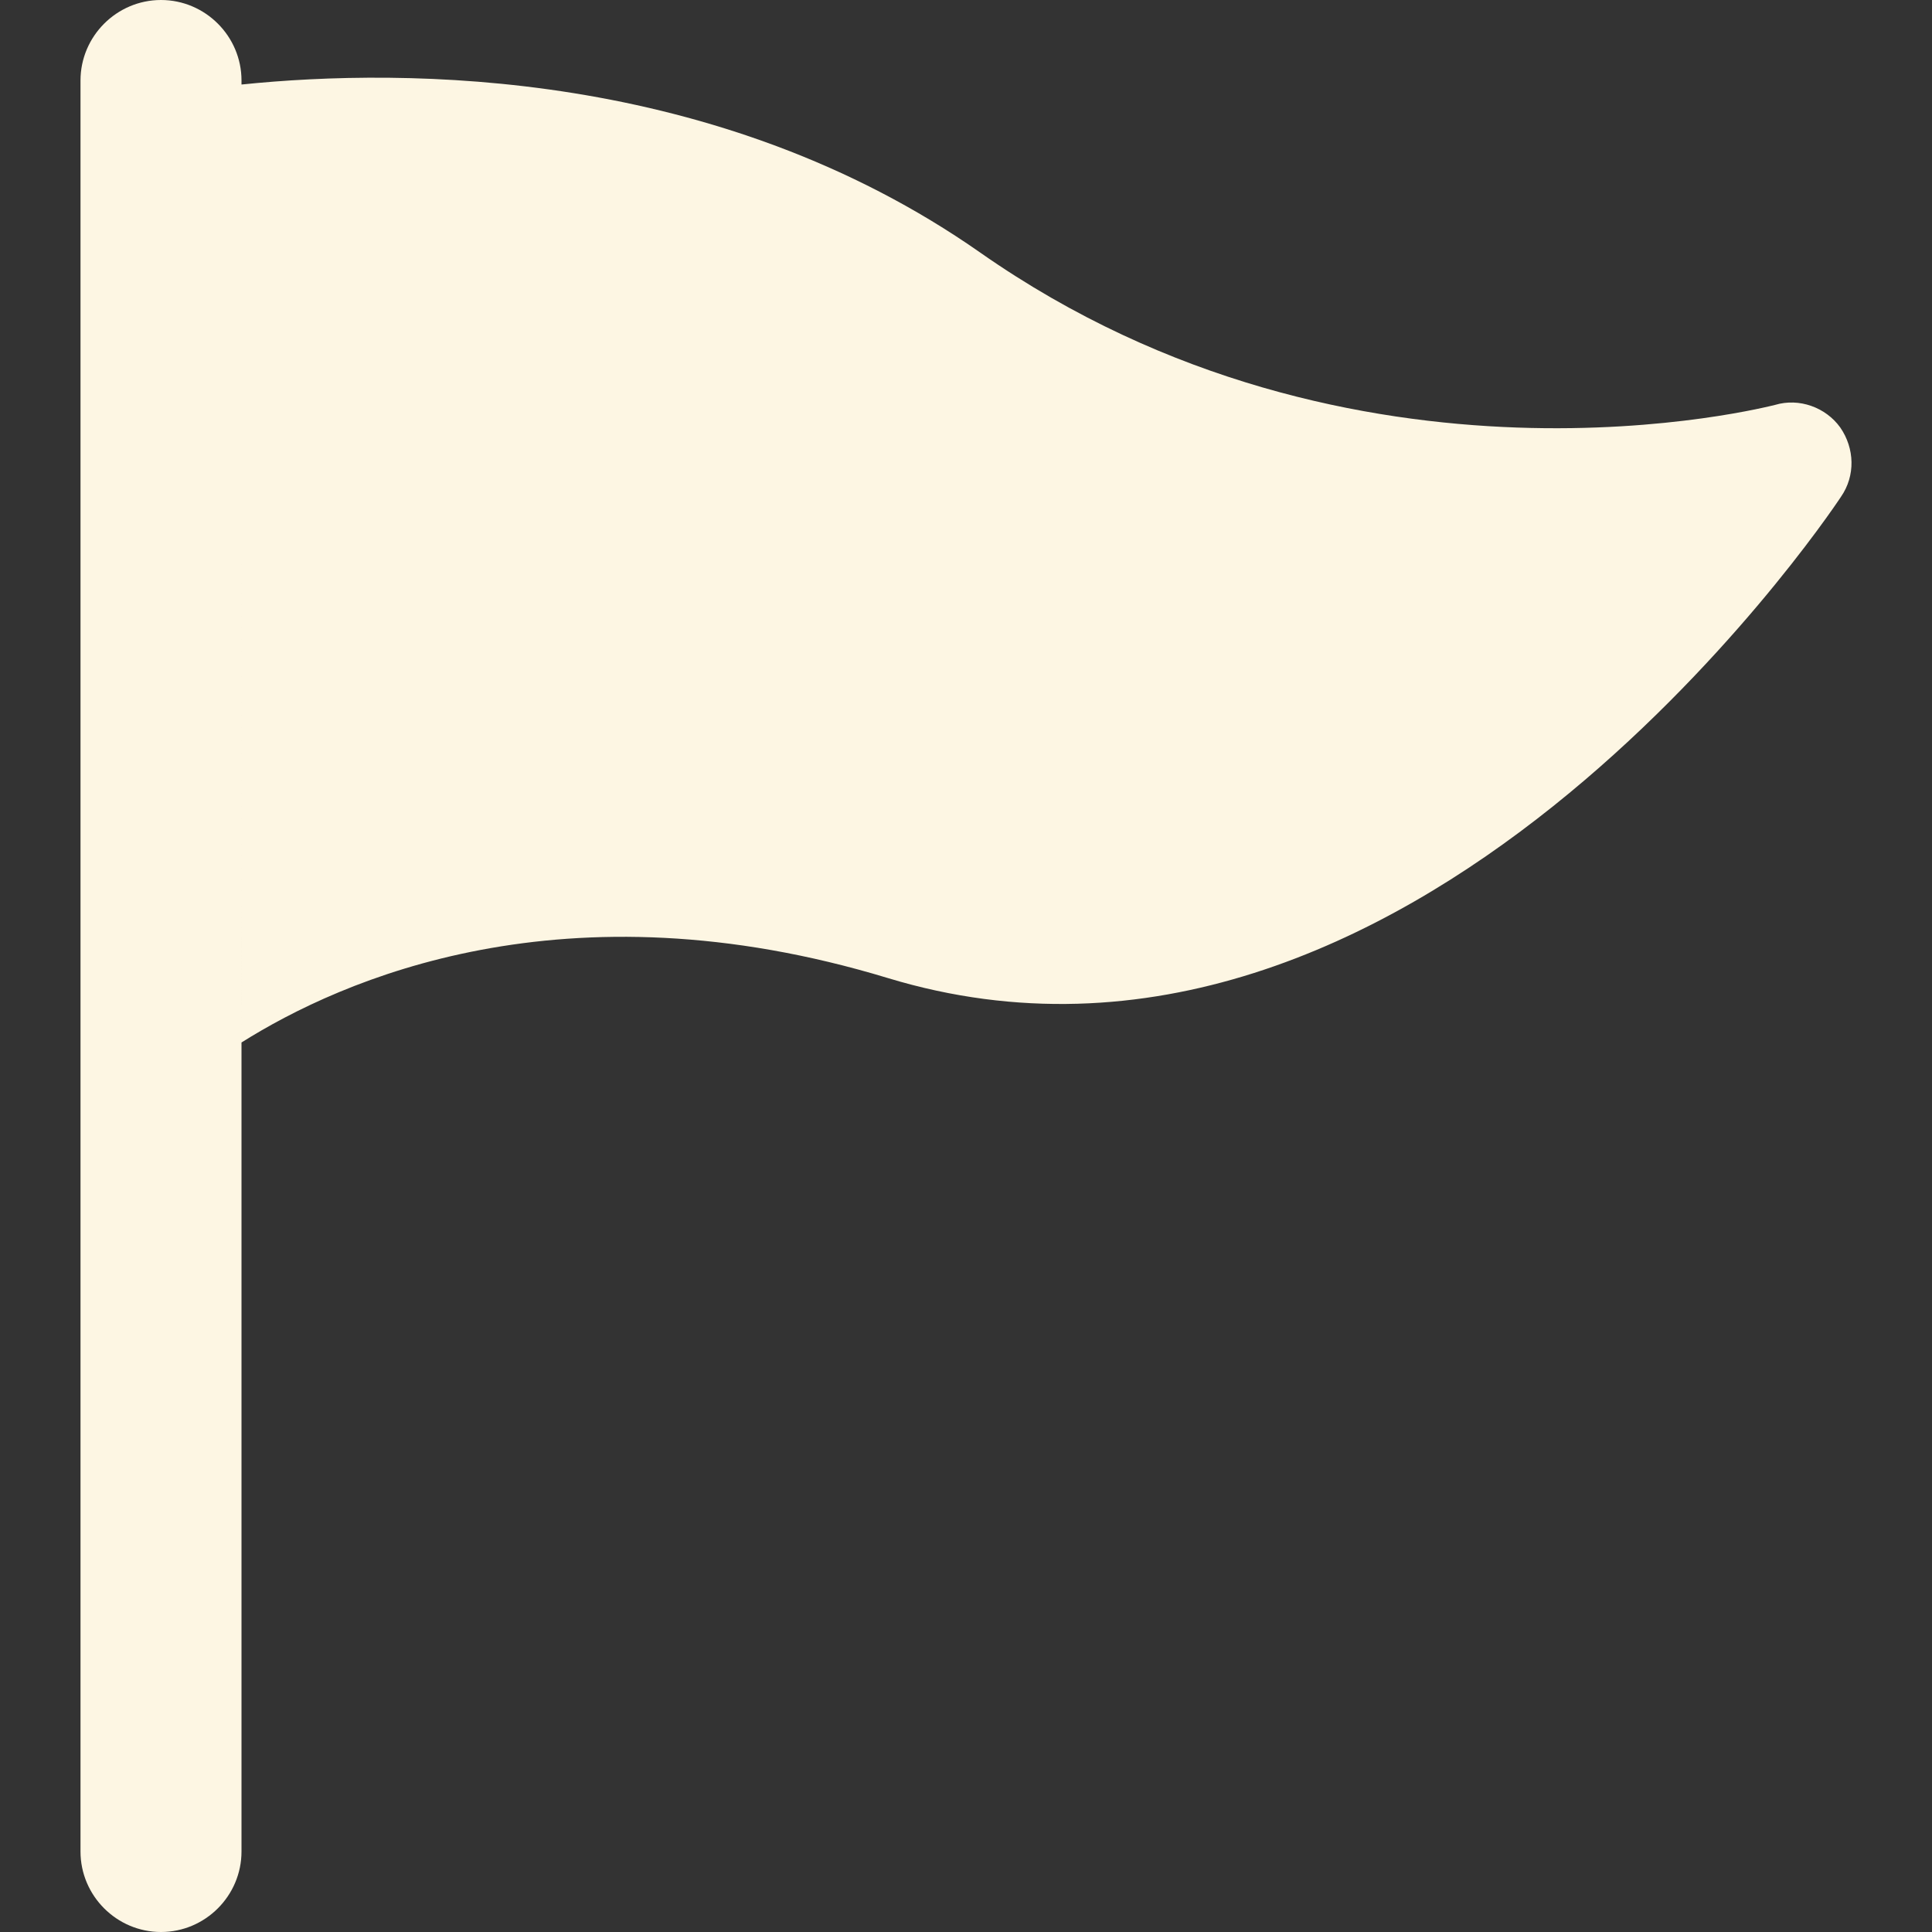 <svg height="512" viewBox="0 0 24 24" width="512" xmlns="http://www.w3.org/2000/svg"><rect x="0" y="0" width="24" height="24" fill="#333333" stroke="none"/><path d="M22.87 6.17c-.21.32-5.38 7.94-11.84 5.98-4.02-1.22-6.79.02-8.03.8V1.05c2.04-.21 5.91-.2 9.18 2.09 4.66 3.26 9.82 1.9 9.87 1.89.3-.09.63.03.81.28.18.26.19.6.01.86zM3 1v22c0 .55-.45 1-1 1s-1-.45-1-1V1c0-.55.45-1 1-1s1 .45 1 1z" fill="#fdf6e3"/></svg>